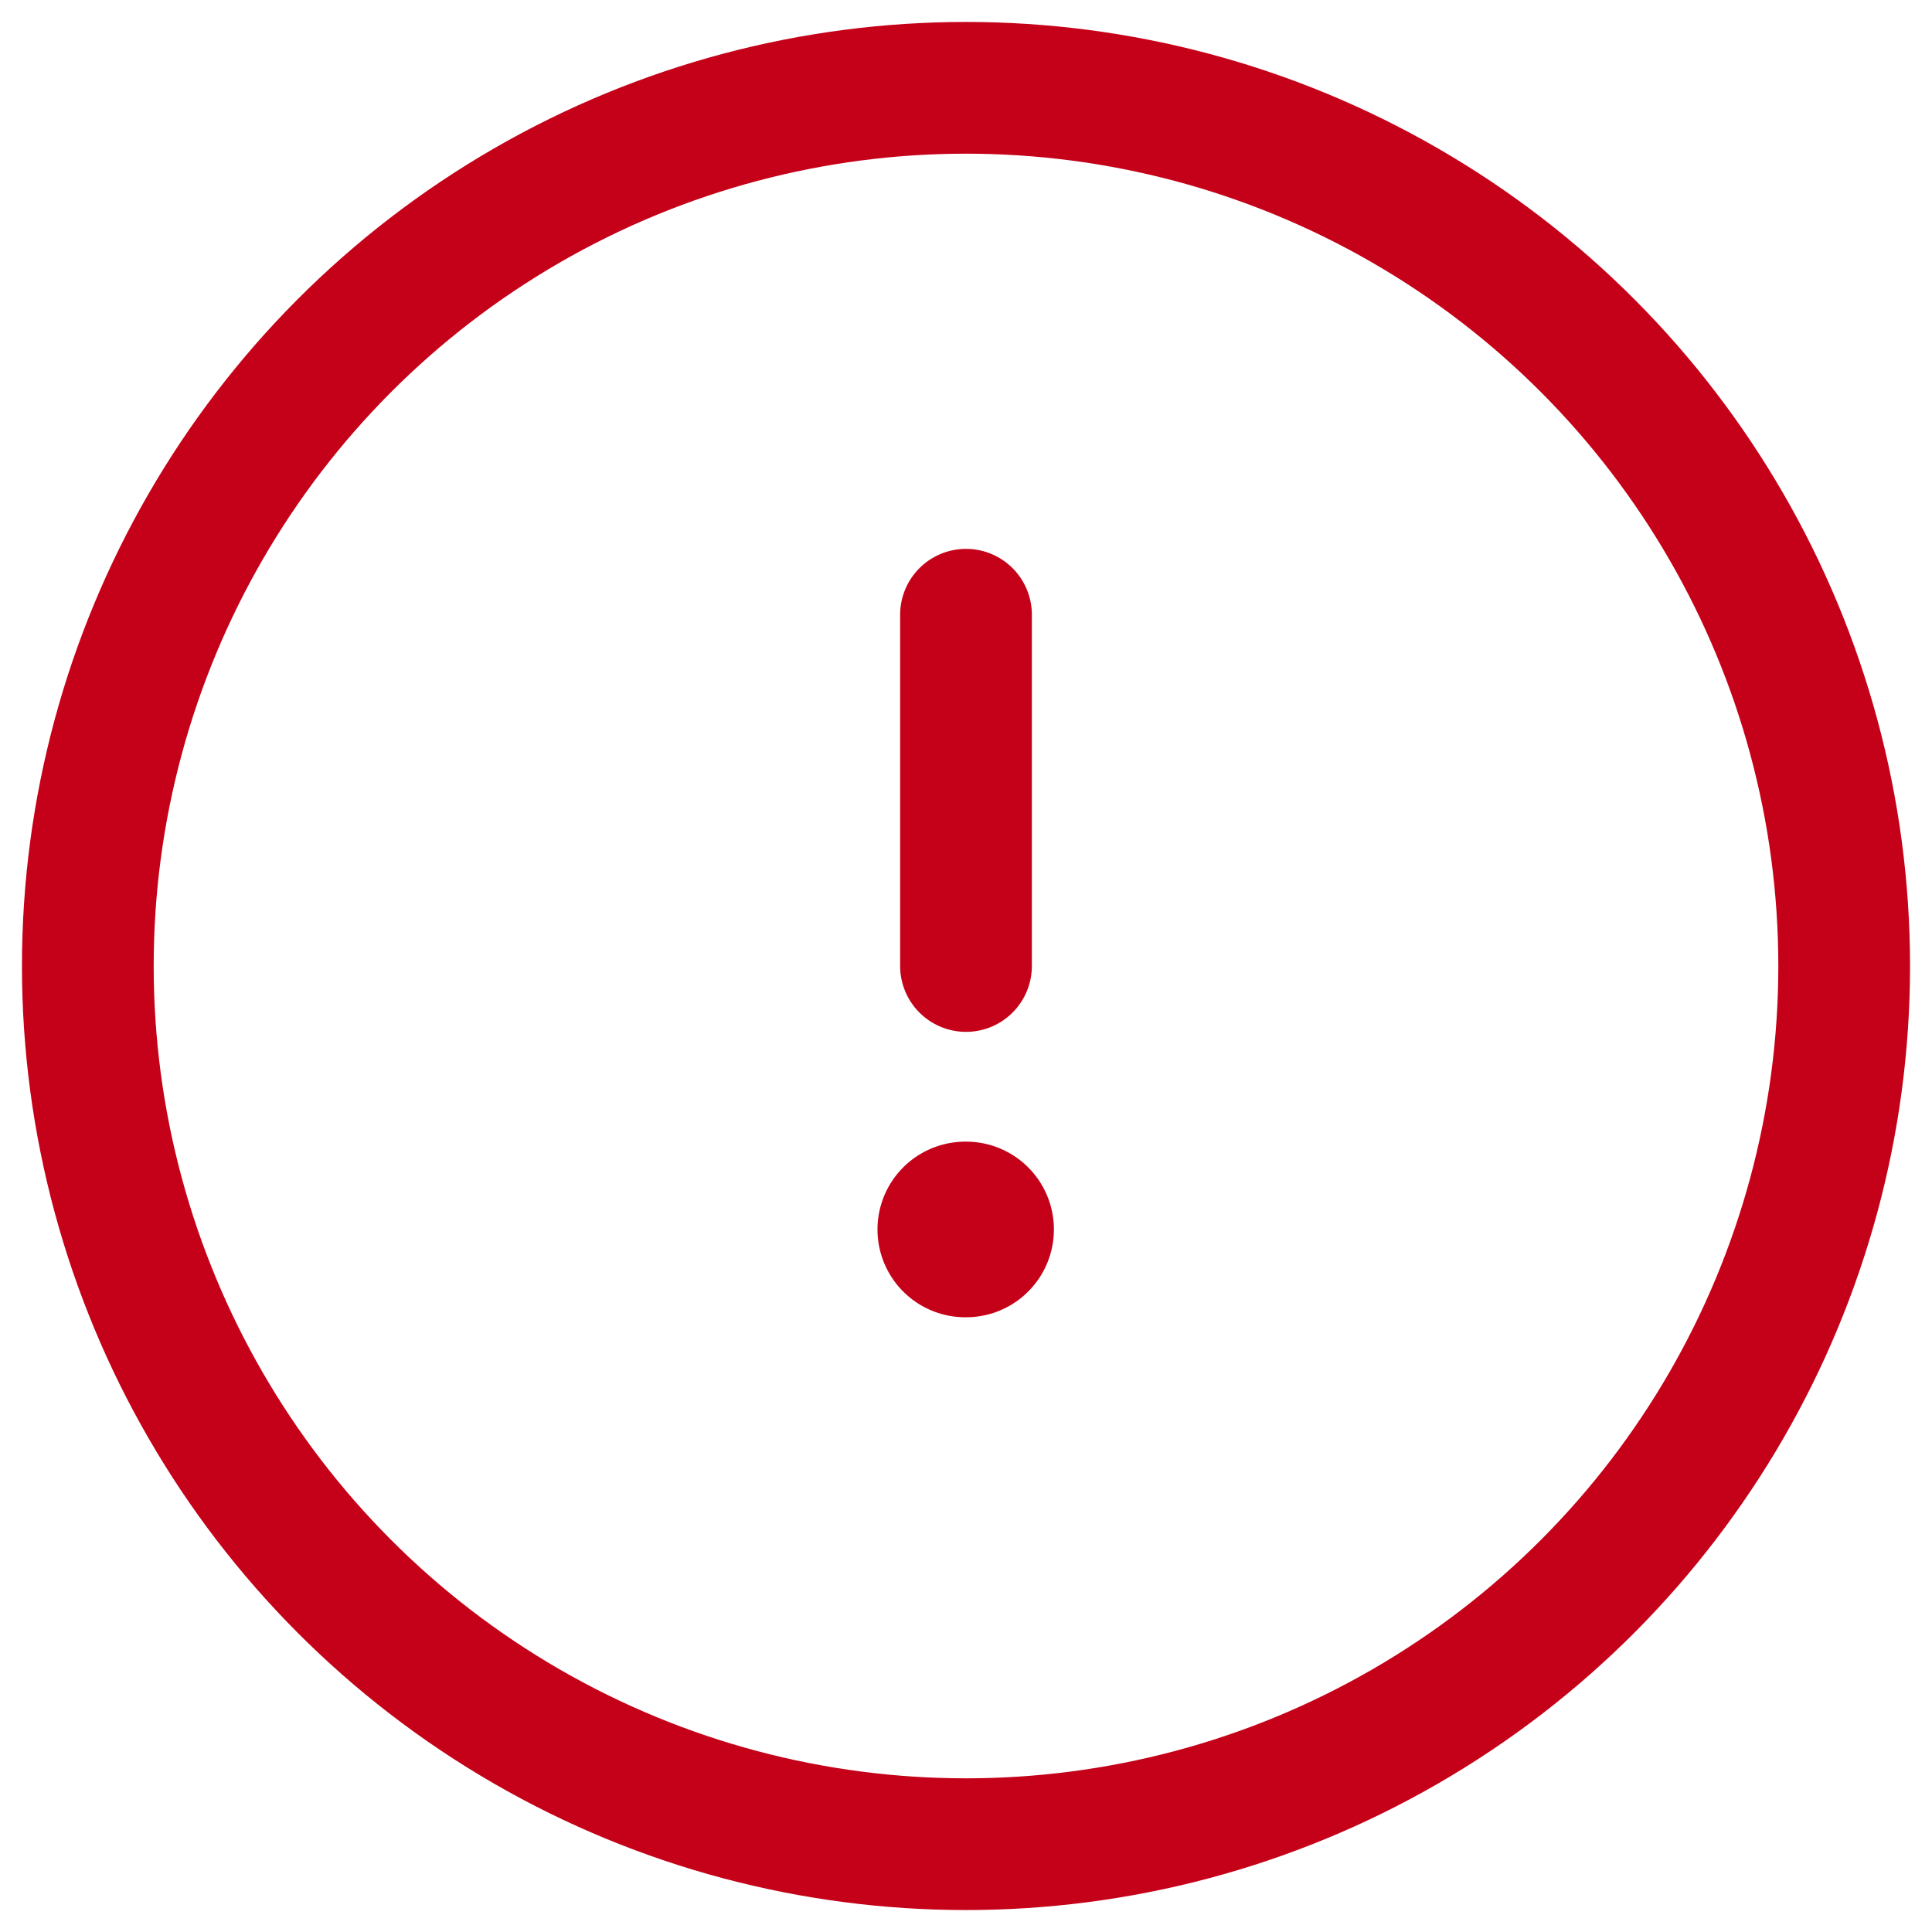 <svg width="22" height="22" viewBox="0 0 22 22" fill="none" xmlns="http://www.w3.org/2000/svg">
<circle cx="11" cy="11" r="10" stroke="#C50119" stroke-width="1.5"/>
<path d="M10.992 14H11.001" stroke="#C50119" stroke-width="2" stroke-linecap="round" stroke-linejoin="round"/>
<path d="M11 11L11 7" stroke="#C50119" stroke-width="1.5" stroke-linecap="round" stroke-linejoin="round"/>
</svg>
